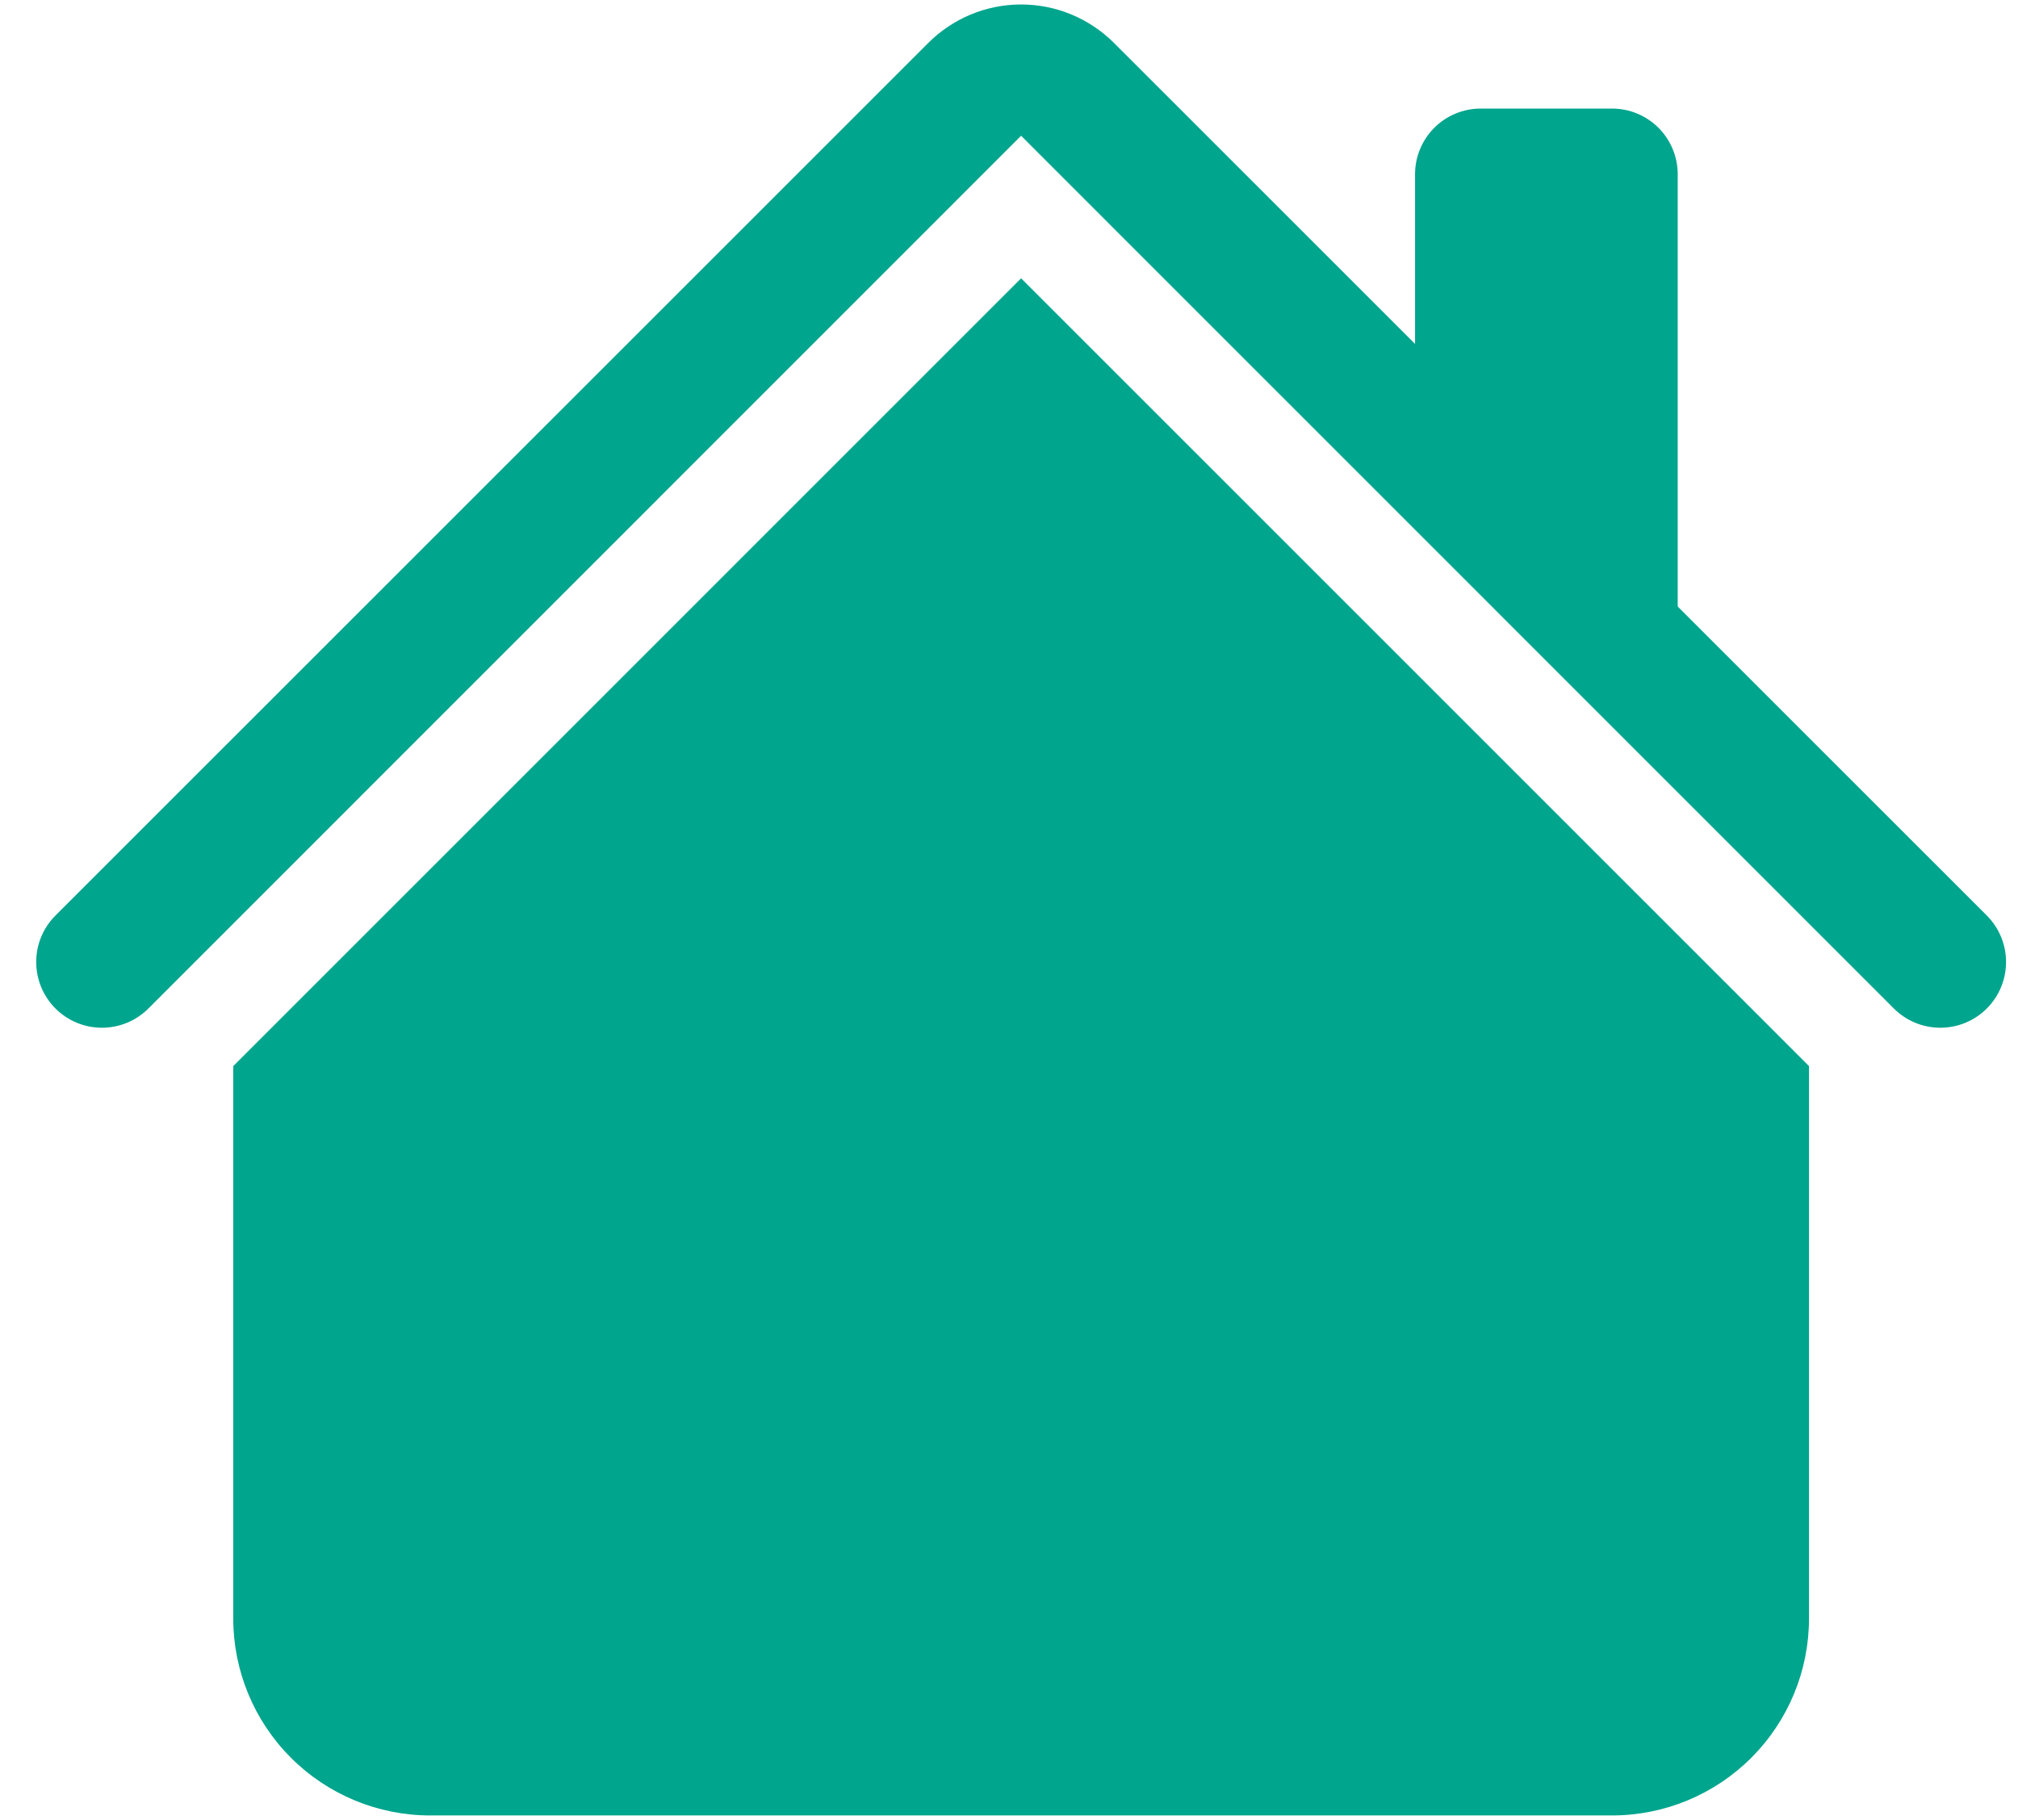 <svg width="51" height="46" viewBox="0 0 51 46" fill="none" xmlns="http://www.w3.org/2000/svg">
<path fill-rule="evenodd" clip-rule="evenodd" d="M25.806 7.035L45.718 26.947V40.909C45.718 42.229 45.194 43.495 44.26 44.429C43.327 45.362 42.06 45.887 40.74 45.887H10.873C9.552 45.887 8.286 45.362 7.353 44.429C6.419 43.495 5.895 42.229 5.895 40.909V26.947L25.806 7.035ZM42.4 4.404V16.019L35.762 9.382V4.404C35.762 3.964 35.937 3.542 36.248 3.23C36.559 2.919 36.982 2.744 37.422 2.744H40.74C41.18 2.744 41.602 2.919 41.914 3.23C42.225 3.542 42.4 3.964 42.4 4.404Z" fill="#00A58D"/>
<path fill-rule="evenodd" clip-rule="evenodd" d="M23.46 1.085C24.082 0.463 24.927 0.113 25.806 0.113C26.686 0.113 27.53 0.463 28.153 1.085L50.212 23.141C50.523 23.452 50.698 23.875 50.698 24.315C50.698 24.756 50.523 25.179 50.212 25.49C49.9 25.802 49.478 25.977 49.037 25.977C48.596 25.977 48.174 25.802 47.862 25.49L25.806 3.431L3.751 25.49C3.439 25.802 3.017 25.977 2.576 25.977C2.135 25.977 1.713 25.802 1.401 25.49C1.09 25.179 0.915 24.756 0.915 24.315C0.915 23.875 1.09 23.452 1.401 23.141L23.46 1.085Z" fill="#00A58D"/>
</svg>
